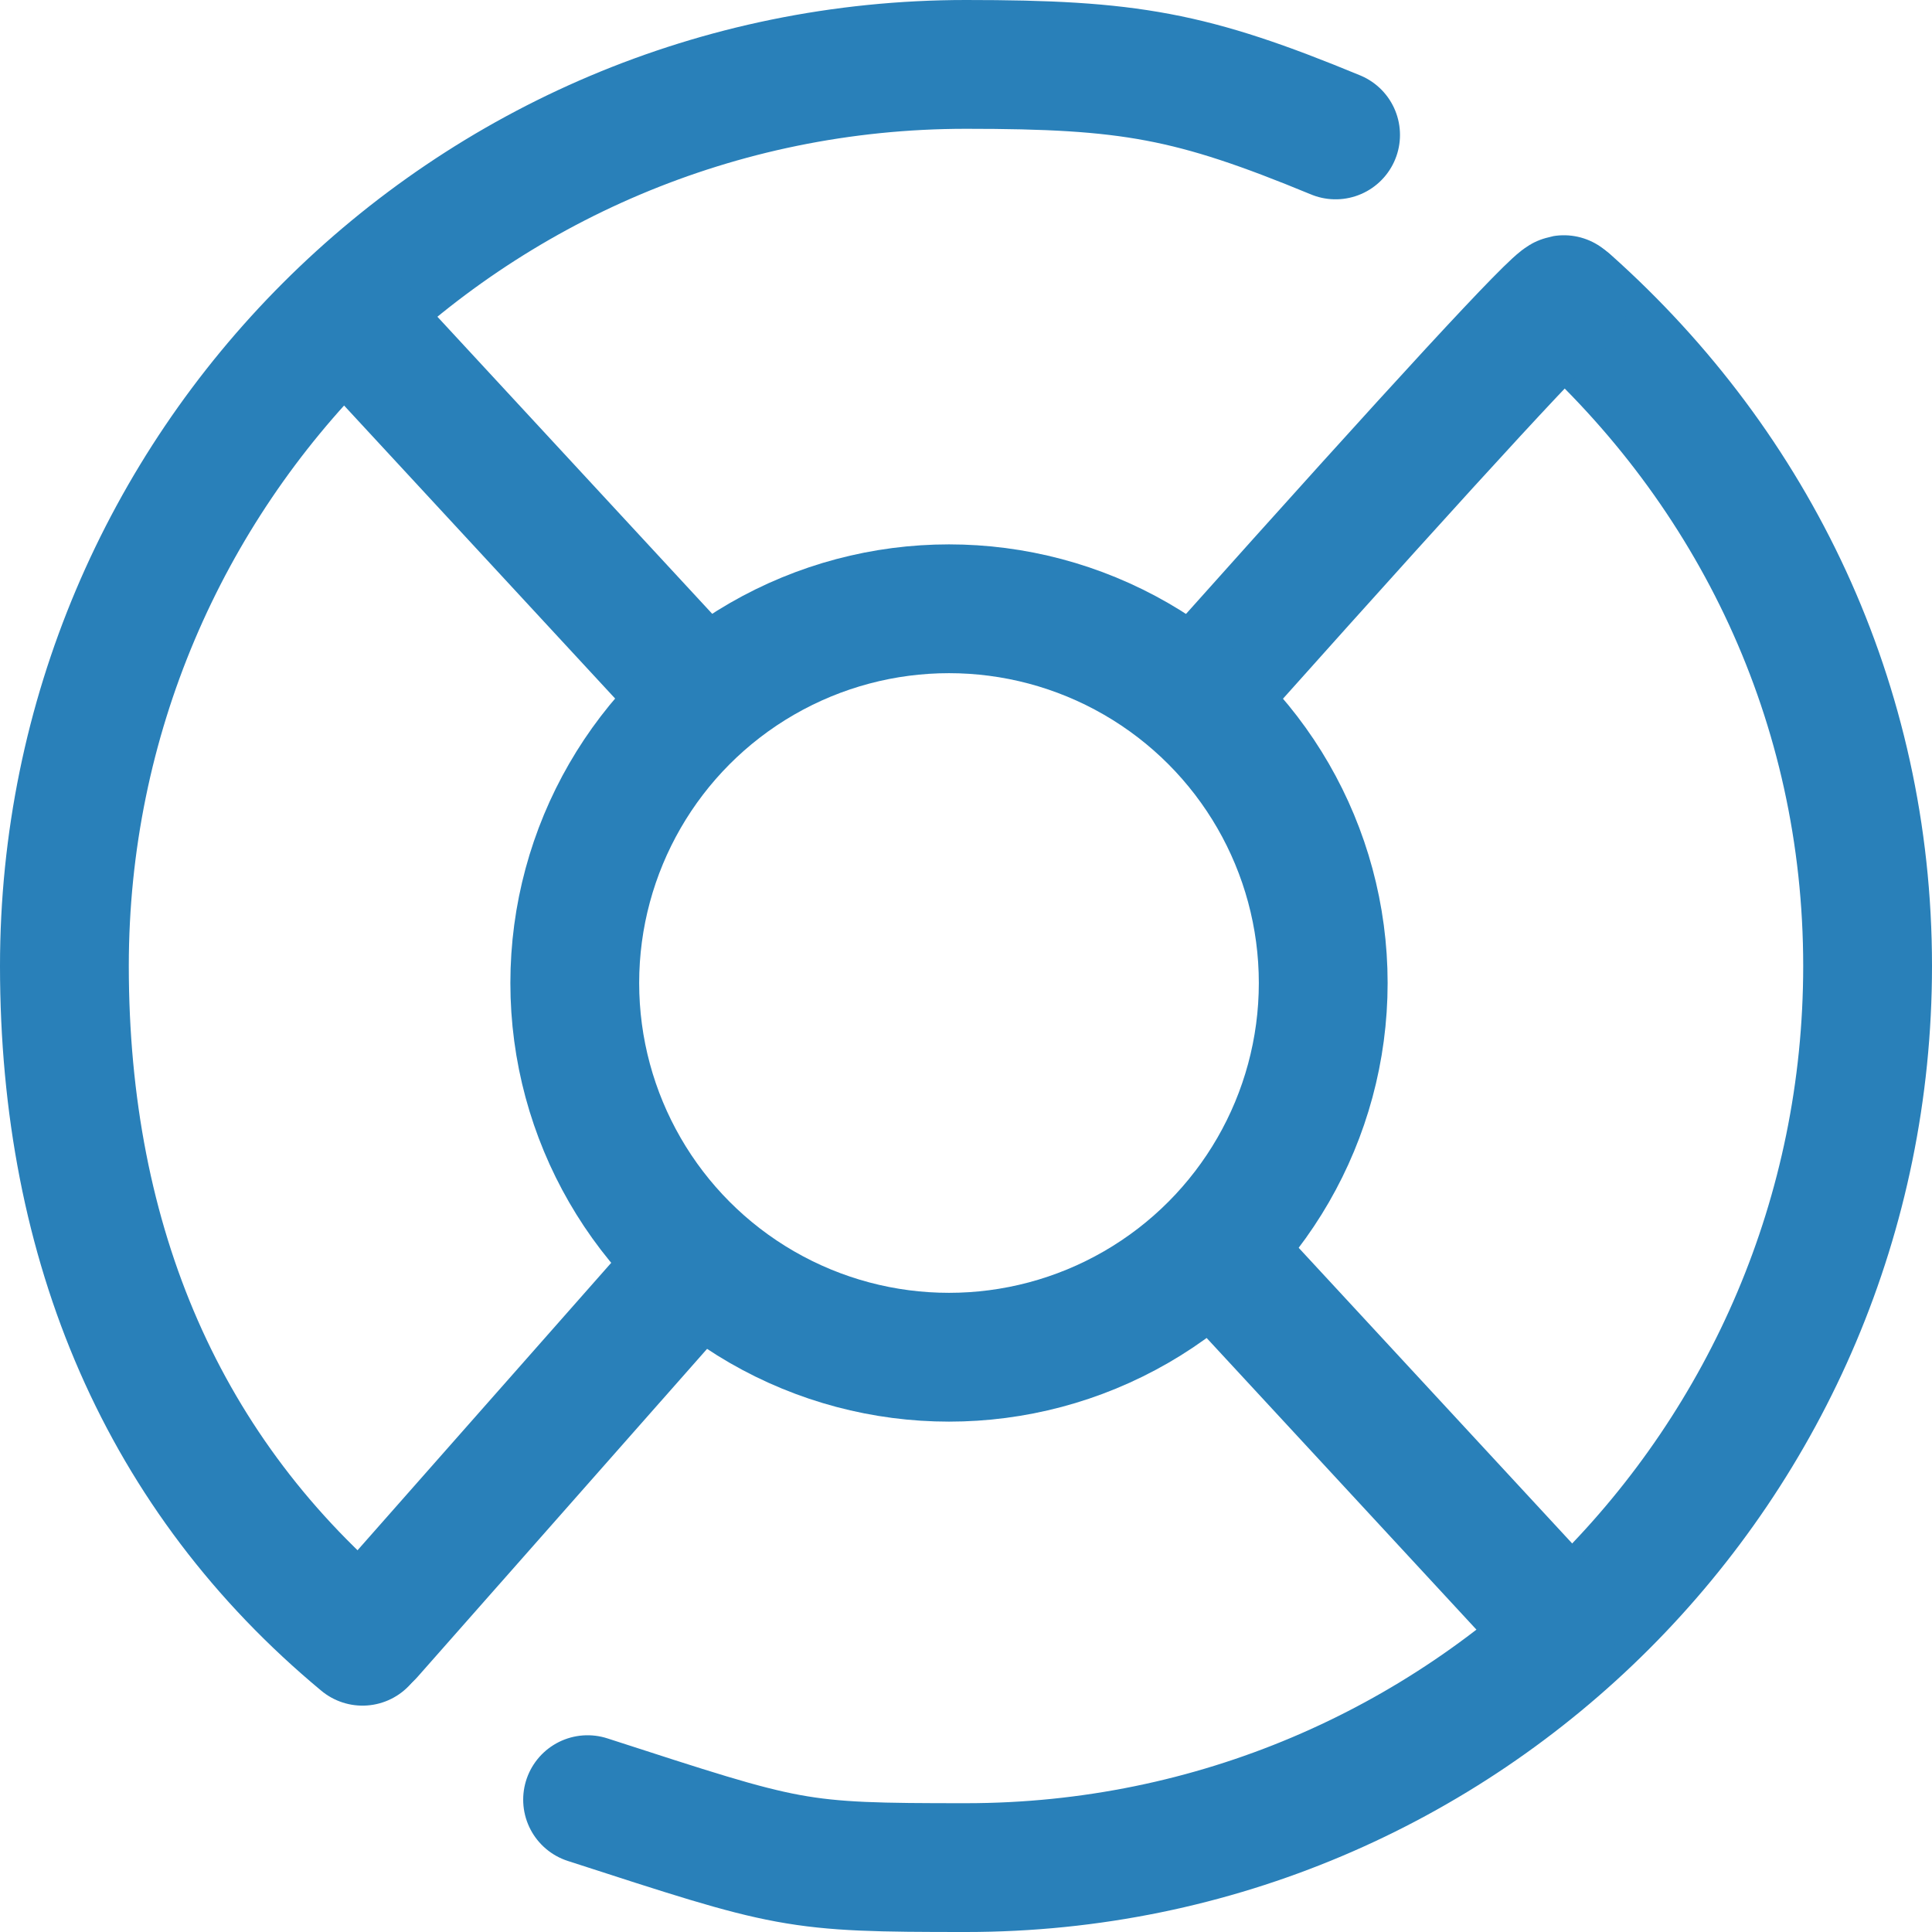 <?xml version="1.0" encoding="UTF-8"?>
<svg width="30px" height="30px" viewBox="0 0 30 30" version="1.1" xmlns="http://www.w3.org/2000/svg" xmlns:xlink="http://www.w3.org/1999/xlink">
    <!-- Generator: Sketch 46.2 (44496) - http://www.bohemiancoding.com/sketch -->
    <title>Group 36 Copy</title>
    <desc>Created with Sketch.</desc>
    <defs></defs>
    <g id="Page-1" stroke="none" stroke-width="1" fill="none" fill-rule="evenodd">
        <g id="Billing_history" transform="translate(-36, -393)" stroke="#2980B9" stroke-width="2">
            <g id="Group-36-Copy" transform="translate(37, 394)">
                <path d="M8.124,26.945 C11.282,27.967 11.312,28 14,28 C21.732,28 28,21.732 28,14 C28,9.907 26.235,6.281 23.35,3.705 M19.739,1.095 C17.5,0.17 16.542,-3.18323146e-12 14,-3.18323146e-12 C6.268,-3.18323146e-12 0,6.268 0,14 C0,18.332 1.538,21.917 4.629,24.485" id="Oval-21-Copy" stroke-linecap="round" stroke-linejoin="round" transform="translate(14, 14) rotate(-360) translate(-14, -14) "></path>
                <path d="M23.774,24.83 L18.035,18.626 M9.728,9.646 L4.226,3.698" id="Path-42-Copy"></path>
                <path d="M23.285,24.378 C21.007,21.796 19.381,19.953 18.406,18.85 M10.016,9.378 C6.624,5.582 4.863,3.674 4.734,3.653" id="Path-42-Copy-2" stroke-linecap="round" transform="translate(14.009, 14.015) scale(-1, 1) translate(-14.009, -14.015) "></path>
                <circle id="Oval-21" cx="13.736" cy="14.264" r="5.811"></circle>
            </g>
        </g>
    </g>
</svg>